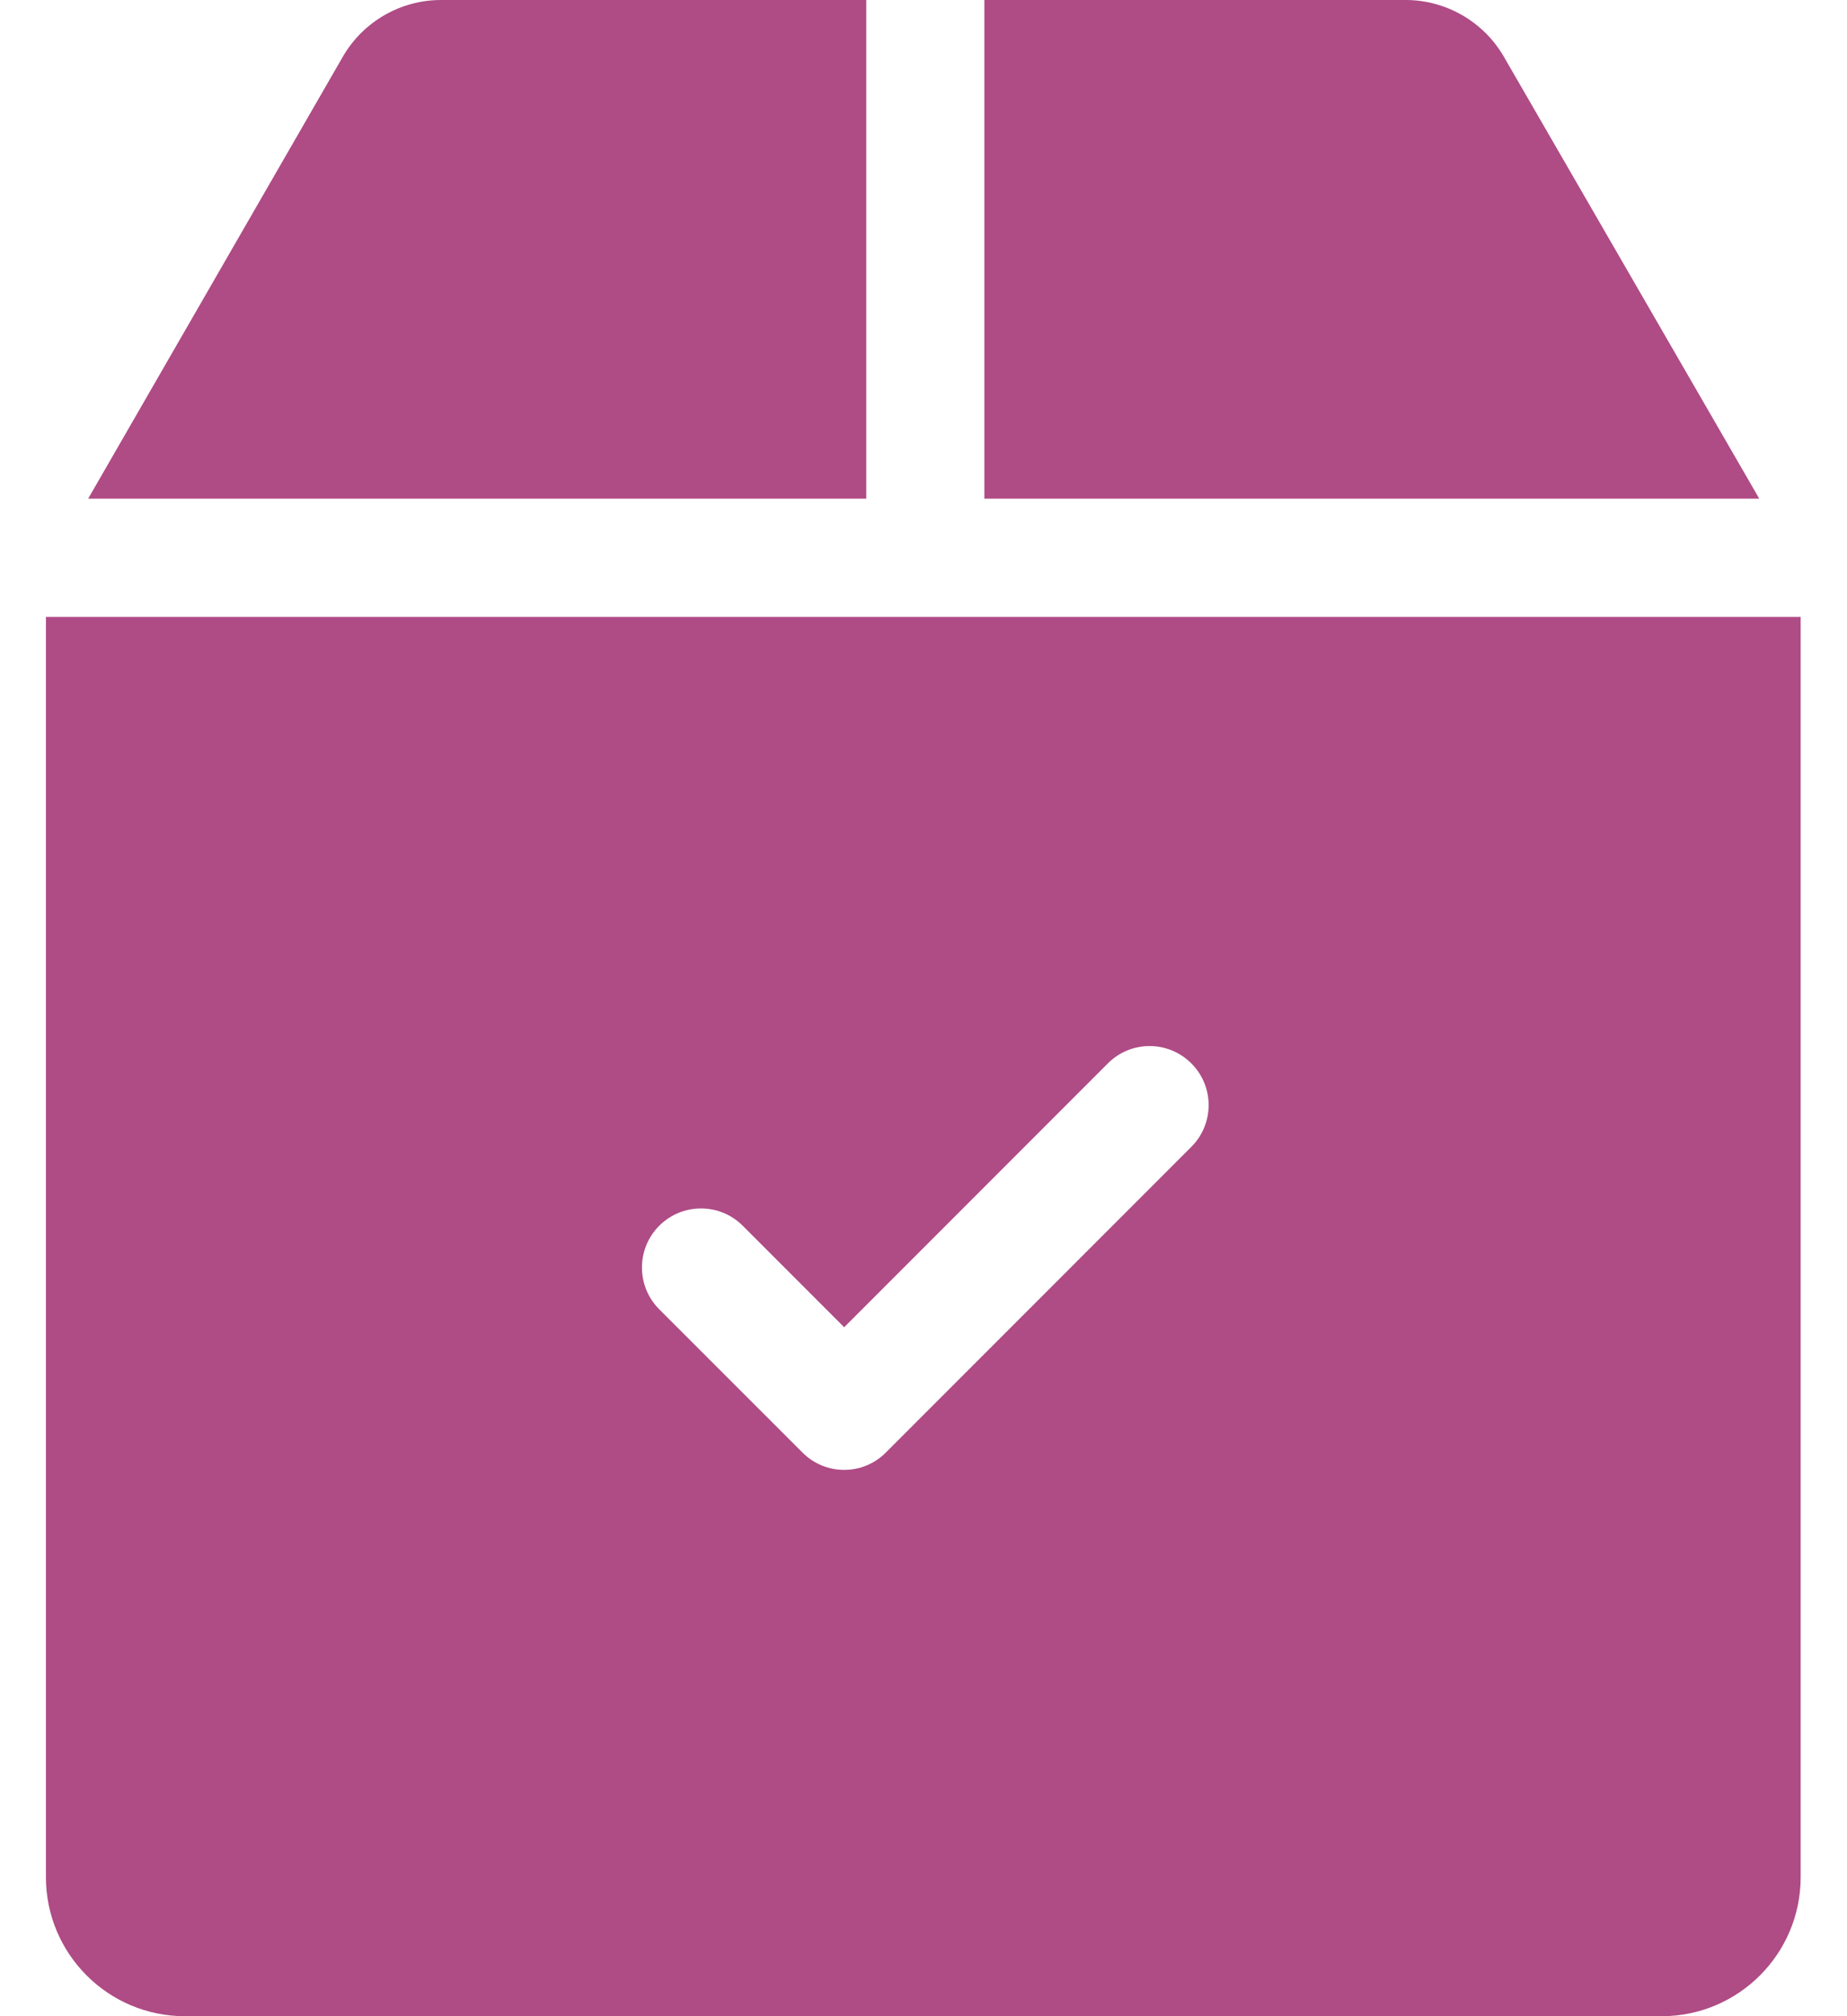 <svg width="22" height="24" viewBox="0 0 22 24" fill="none" xmlns="http://www.w3.org/2000/svg">
<path d="M17.912 0.674C17.671 0.258 17.223 0 16.743 0H11.725V5.936H20.955L17.912 0.674ZM10.318 0H5.252C4.771 0 4.323 0.259 4.083 0.676L1.05 5.936H10.318V0H10.318ZM0.547 7.343V22.346C0.547 23.258 1.289 24 2.201 24H19.793C20.706 24 21.448 23.258 21.448 22.346V7.343H0.547ZM14.19 13.652L10.552 17.29C10.415 17.428 10.235 17.497 10.055 17.497C9.875 17.497 9.695 17.428 9.558 17.29L7.852 15.585C7.578 15.311 7.578 14.865 7.852 14.591C8.127 14.316 8.573 14.316 8.847 14.591L10.055 15.799L13.196 12.658C13.47 12.383 13.916 12.383 14.19 12.658C14.465 12.932 14.465 13.377 14.19 13.652Z" fill="#AF4B85"/>
</svg>
